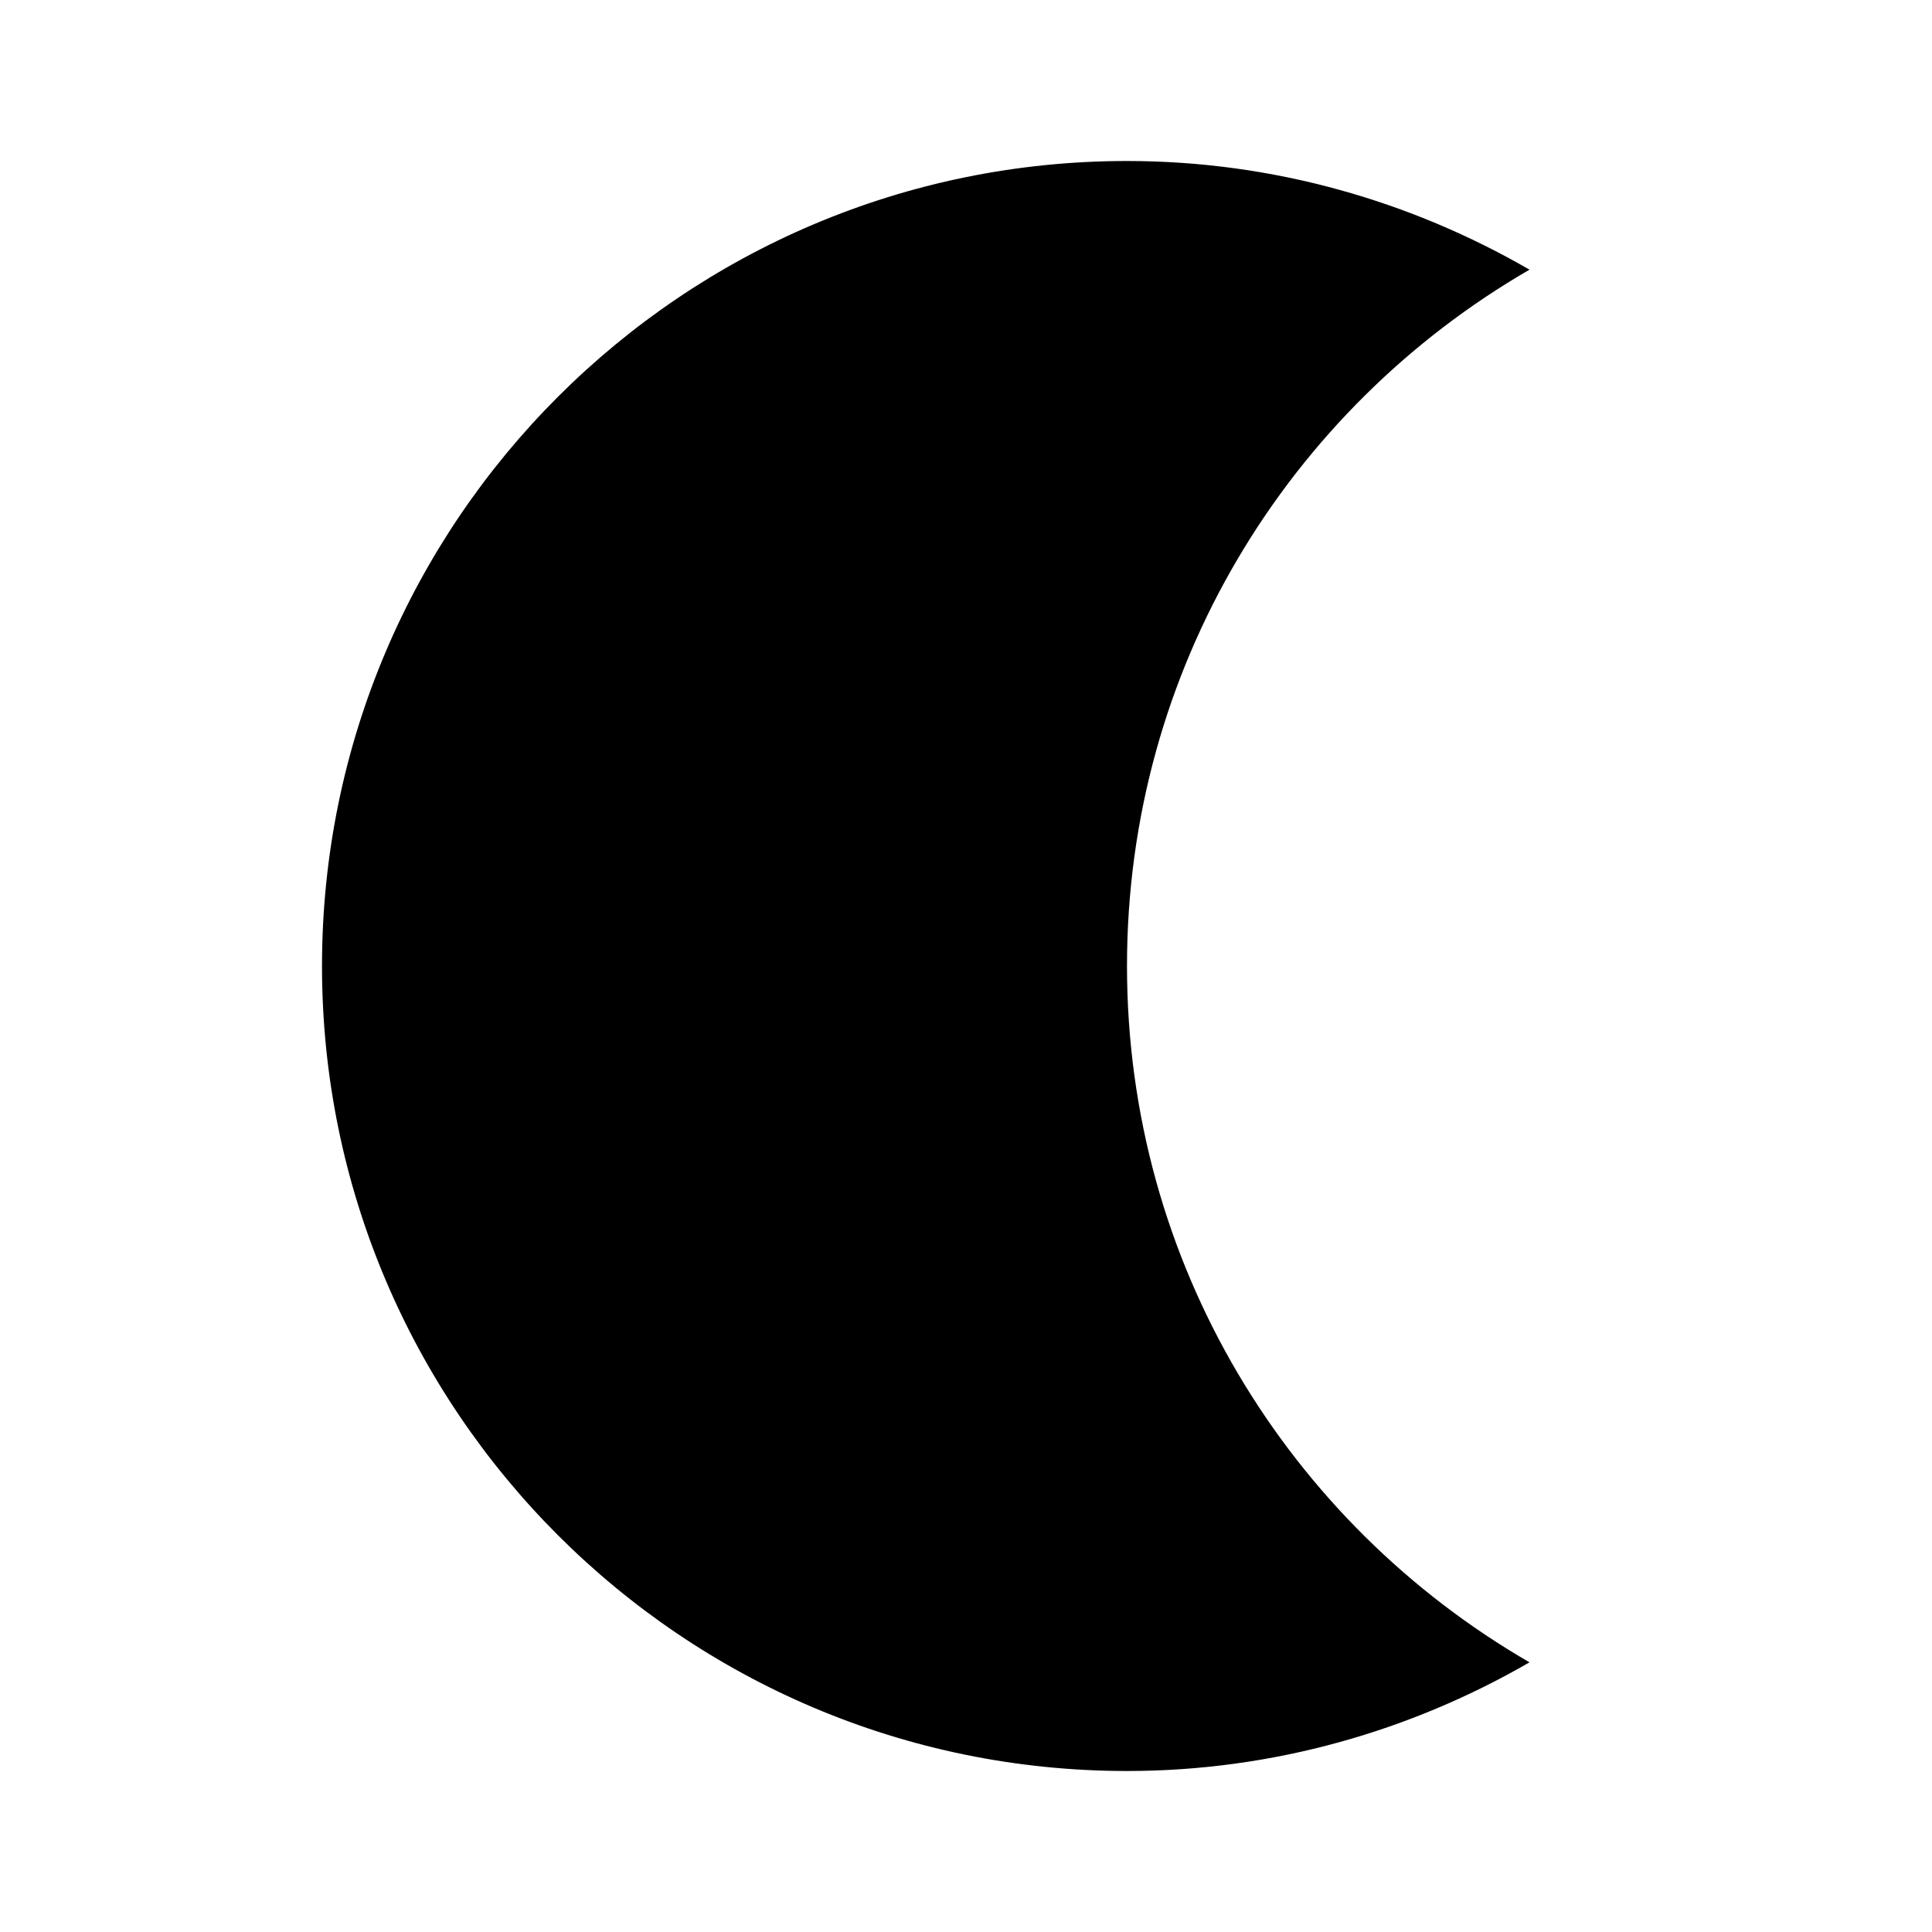 <svg xmlns="http://www.w3.org/2000/svg" viewBox="0 0 24 24"><path d=""/><path d="M14 2c1.82 0 3.53.5 5 1.35-2.99 1.73-5 4.95-5 8.65s2.01 6.92 5 8.65c-1.47.85-3.18 1.35-5 1.35-5.52 0-10-4.48-10-10S8.48 2 14 2z"/></svg>